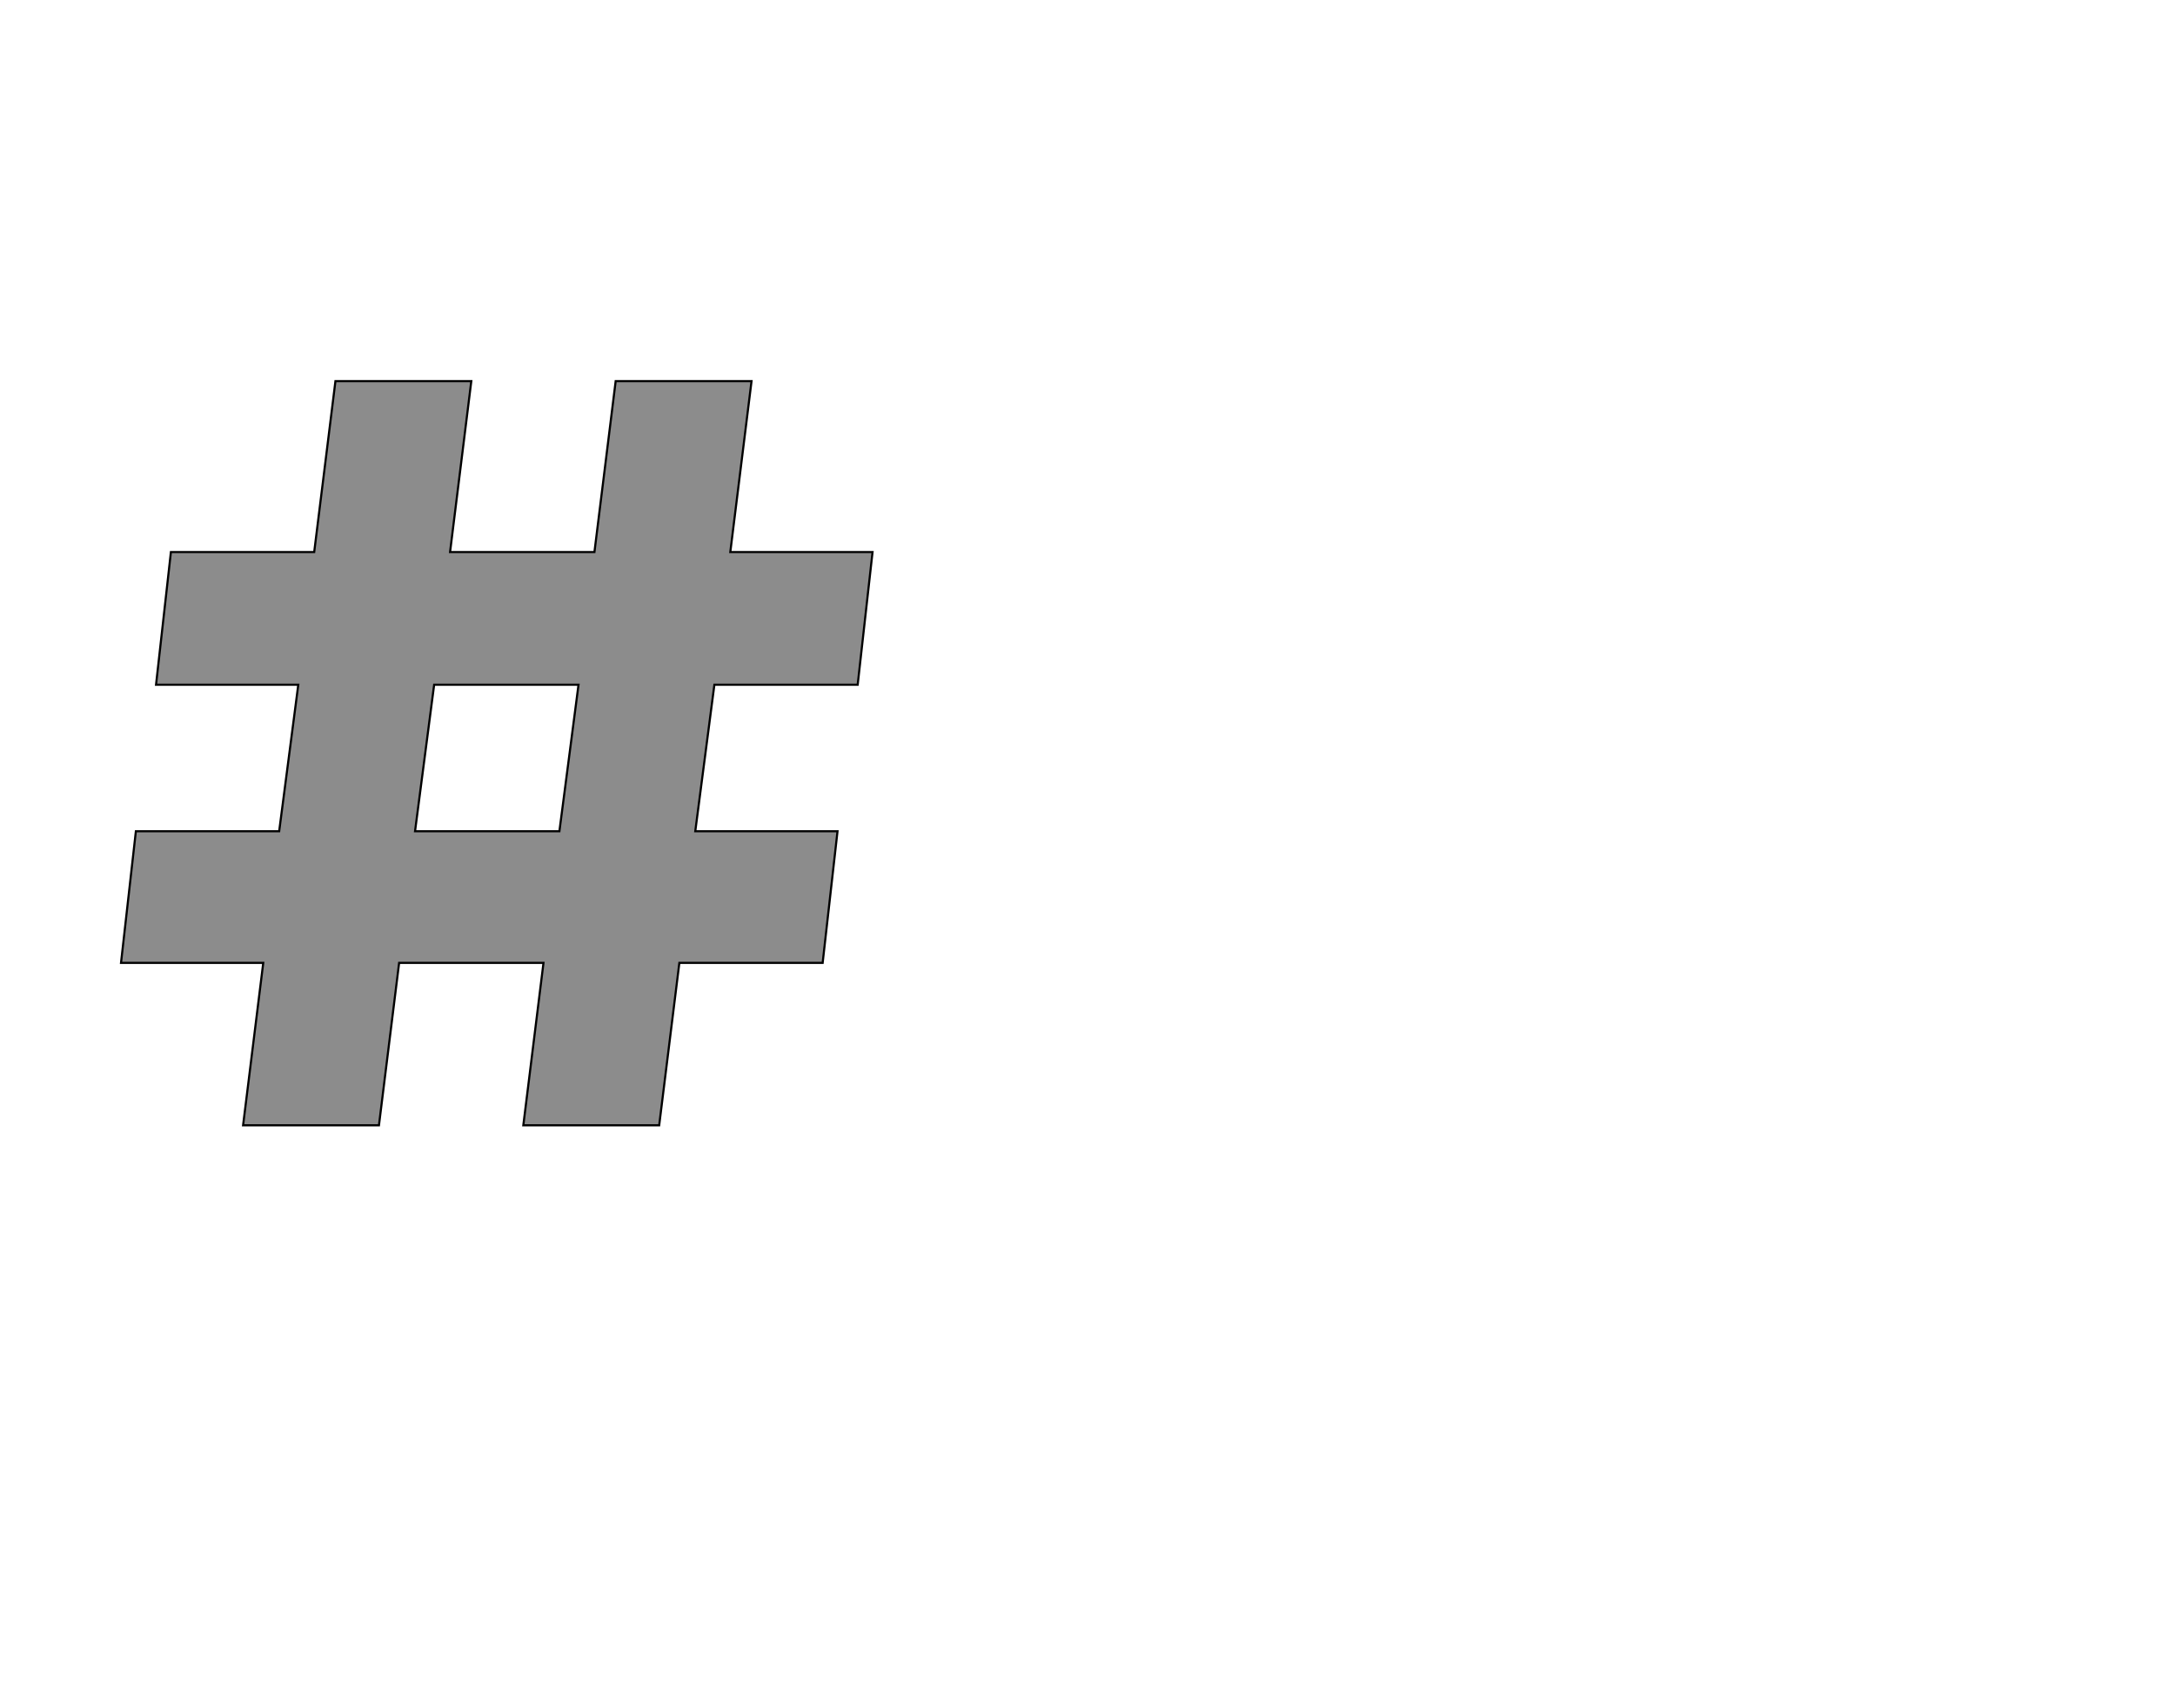 <!--
BEGIN METADATA

BBOX_X_MIN 14
BBOX_Y_MIN 0
BBOX_X_MAX 722
BBOX_Y_MAX 701
WIDTH 708
HEIGHT 701
H_BEARING_X 14
H_BEARING_Y 701
H_ADVANCE 736
V_BEARING_X -354
V_BEARING_Y 259
V_ADVANCE 1219
ORIGIN_X 0
ORIGIN_Y 0

END METADATA
-->

<svg width='2049px' height='1609px' xmlns='http://www.w3.org/2000/svg' version='1.1'>

 <!-- make sure glyph is visible within svg window -->
 <g fill-rule='nonzero'  transform='translate(100 1060)'>

  <!-- draw actual outline using lines and Bezier curves-->
  <path fill='black' stroke='black' fill-opacity='0.45'  stroke-width='2'  d='
 M 708,-415
 L 573,-415
 L 555,-277
 L 689,-277
 L 675,-153
 L 540,-153
 L 521,0
 L 393,0
 L 412,-153
 L 276,-153
 L 257,0
 L 129,0
 L 148,-153
 L 14,-153
 L 28,-277
 L 163,-277
 L 181,-415
 L 47,-415
 L 61,-540
 L 196,-540
 L 216,-701
 L 344,-701
 L 324,-540
 L 460,-540
 L 480,-701
 L 608,-701
 L 588,-540
 L 722,-540
 L 708,-415
 Z

 M 427,-277
 L 445,-415
 L 309,-415
 L 291,-277
 L 427,-277
 Z

  '/>
 </g>
</svg>
